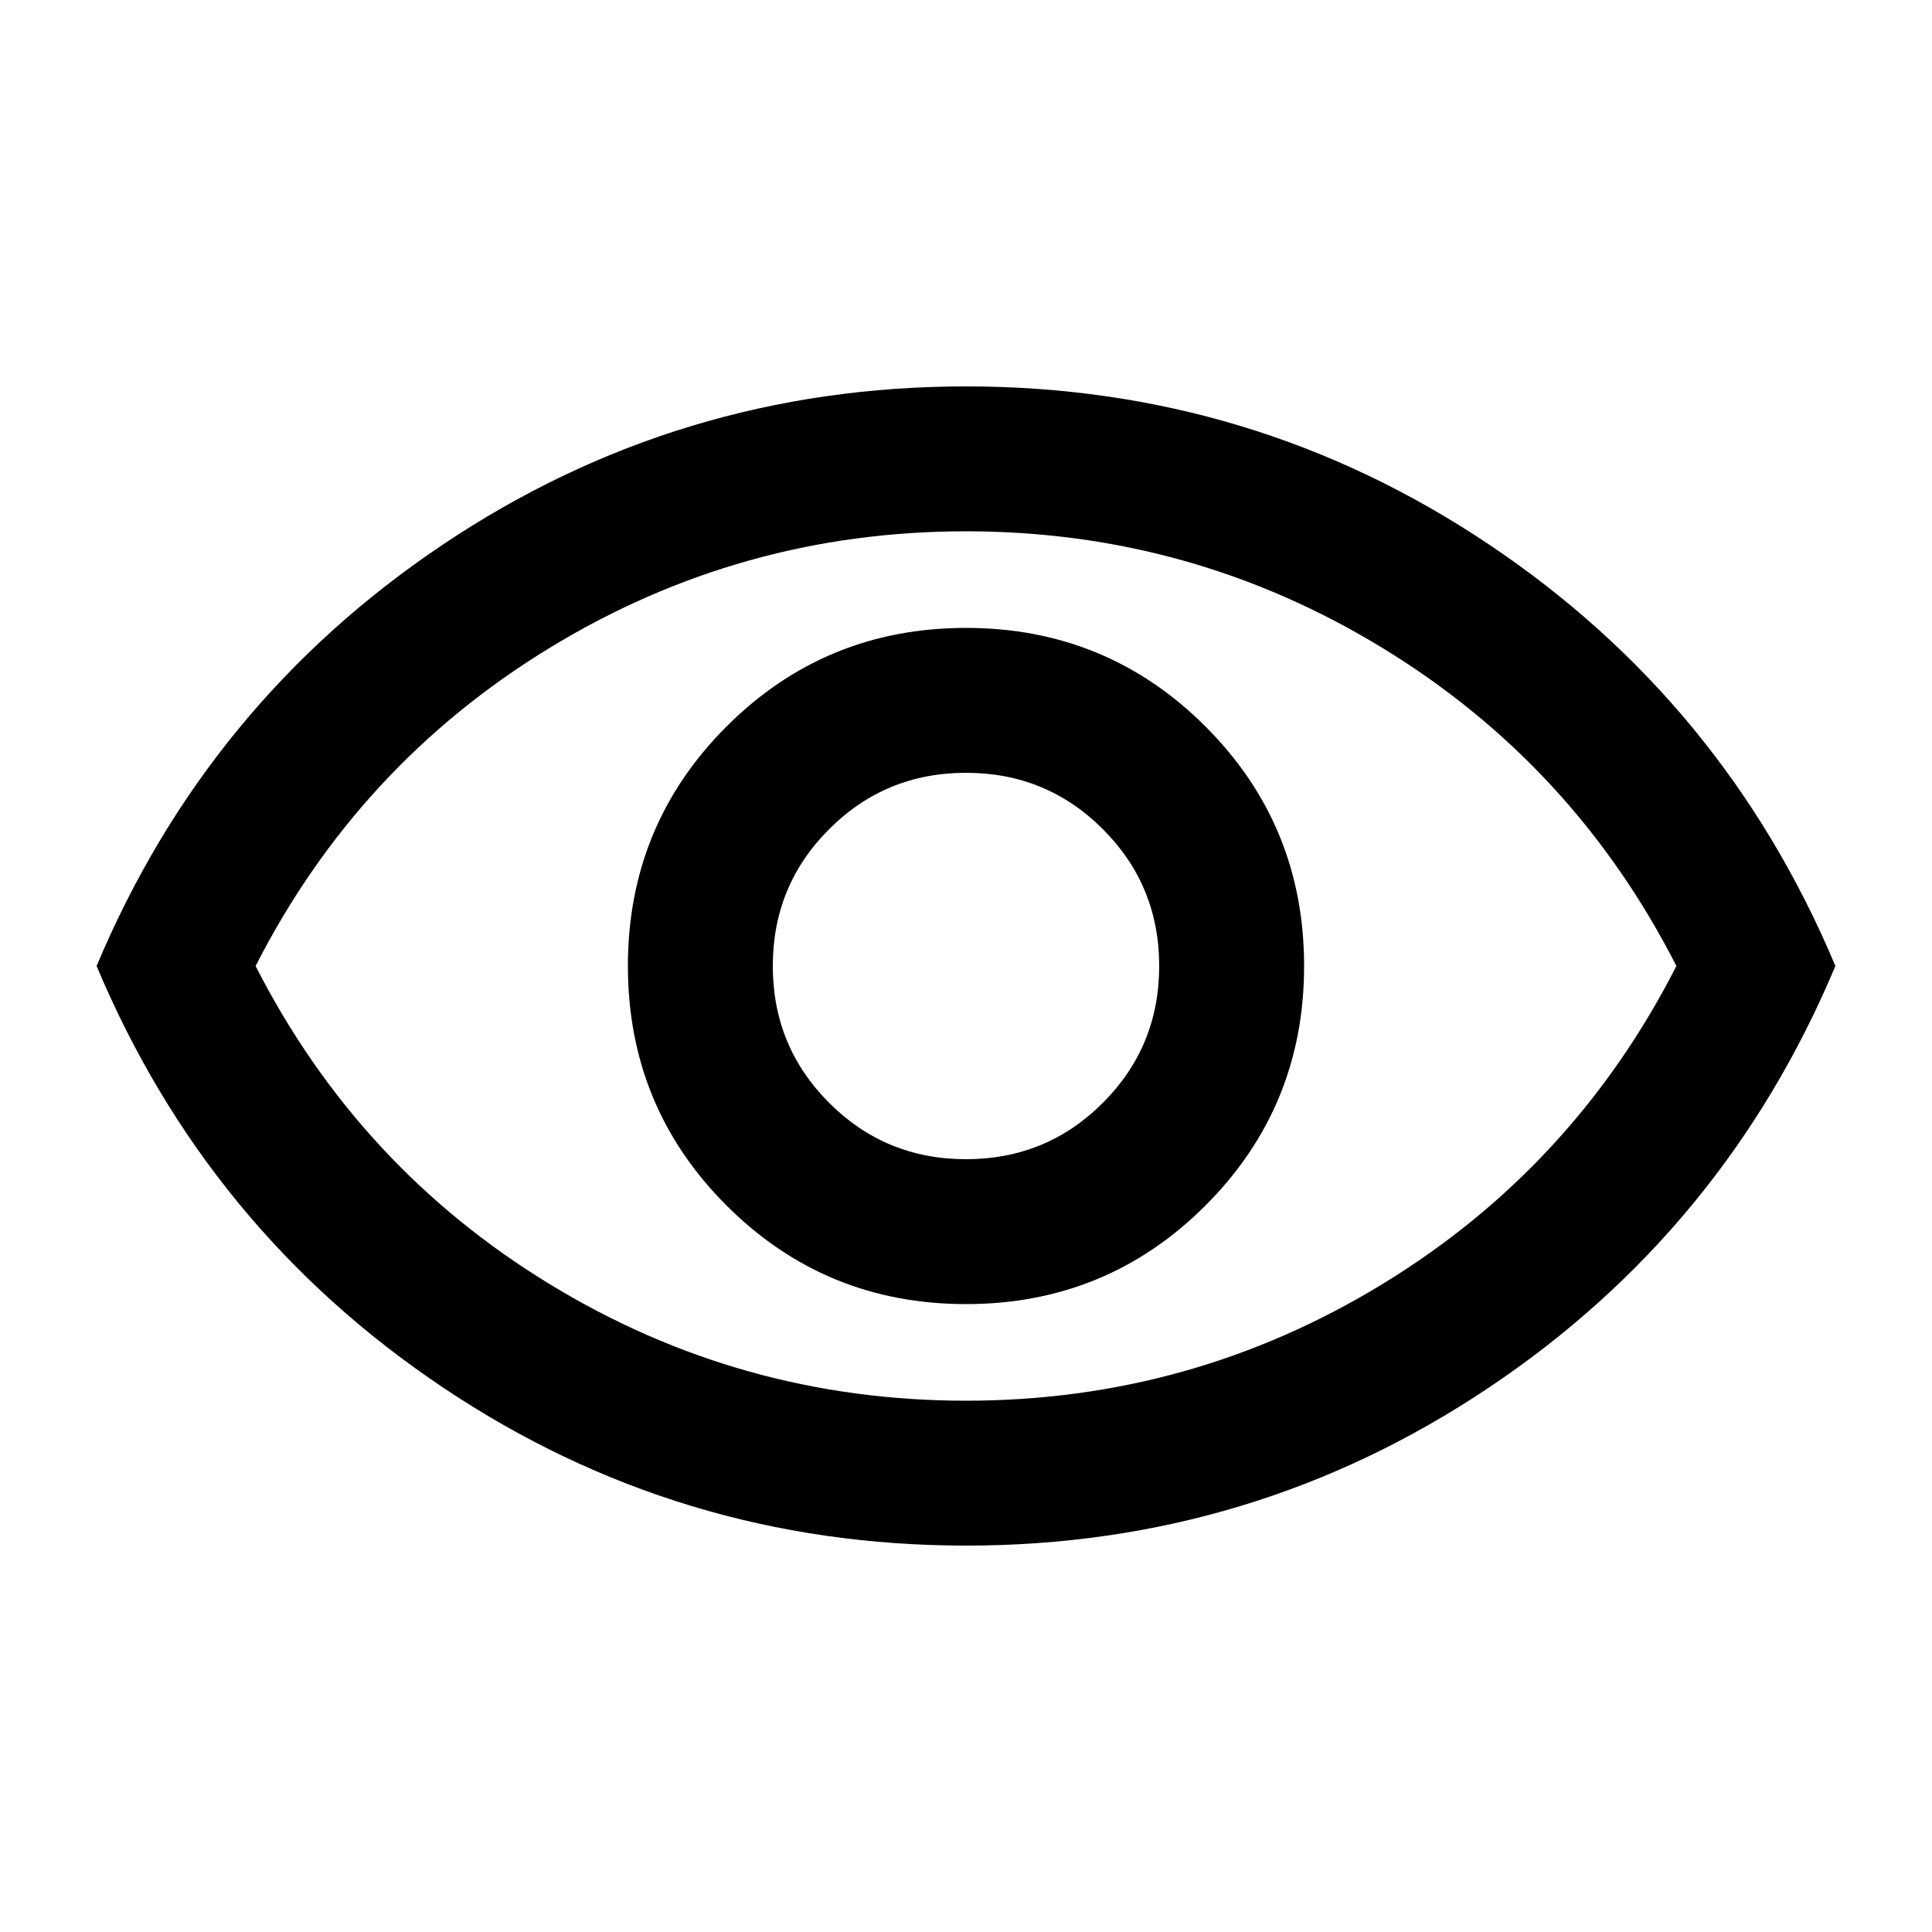 <svg xmlns="http://www.w3.org/2000/svg" height="24" viewBox="0 -960 960 960" width="24">
    <path d="M480-312q70 0 119-49t49-119q0-70-49-119t-119-49q-70 0-119 49t-49 119q0 70 49 119t119 49Zm0-72q-40 0-68-28t-28-68q0-40 28-68t68-28q40 0 68 28t28 68q0 40-28 68t-68 28Zm0 192q-142.596 0-259.798-78.5T48-480q55-131 172.202-209.5T480-768q142.596 0 259.798 78.5T912-480q-55 131-172.202 209.5T480-192Zm0-288Zm0 216q112 0 207-58t146-158q-51-100-146-158t-207-58q-112 0-207 58T127-480q51 100 146 158t207 58Z"/>
</svg>

